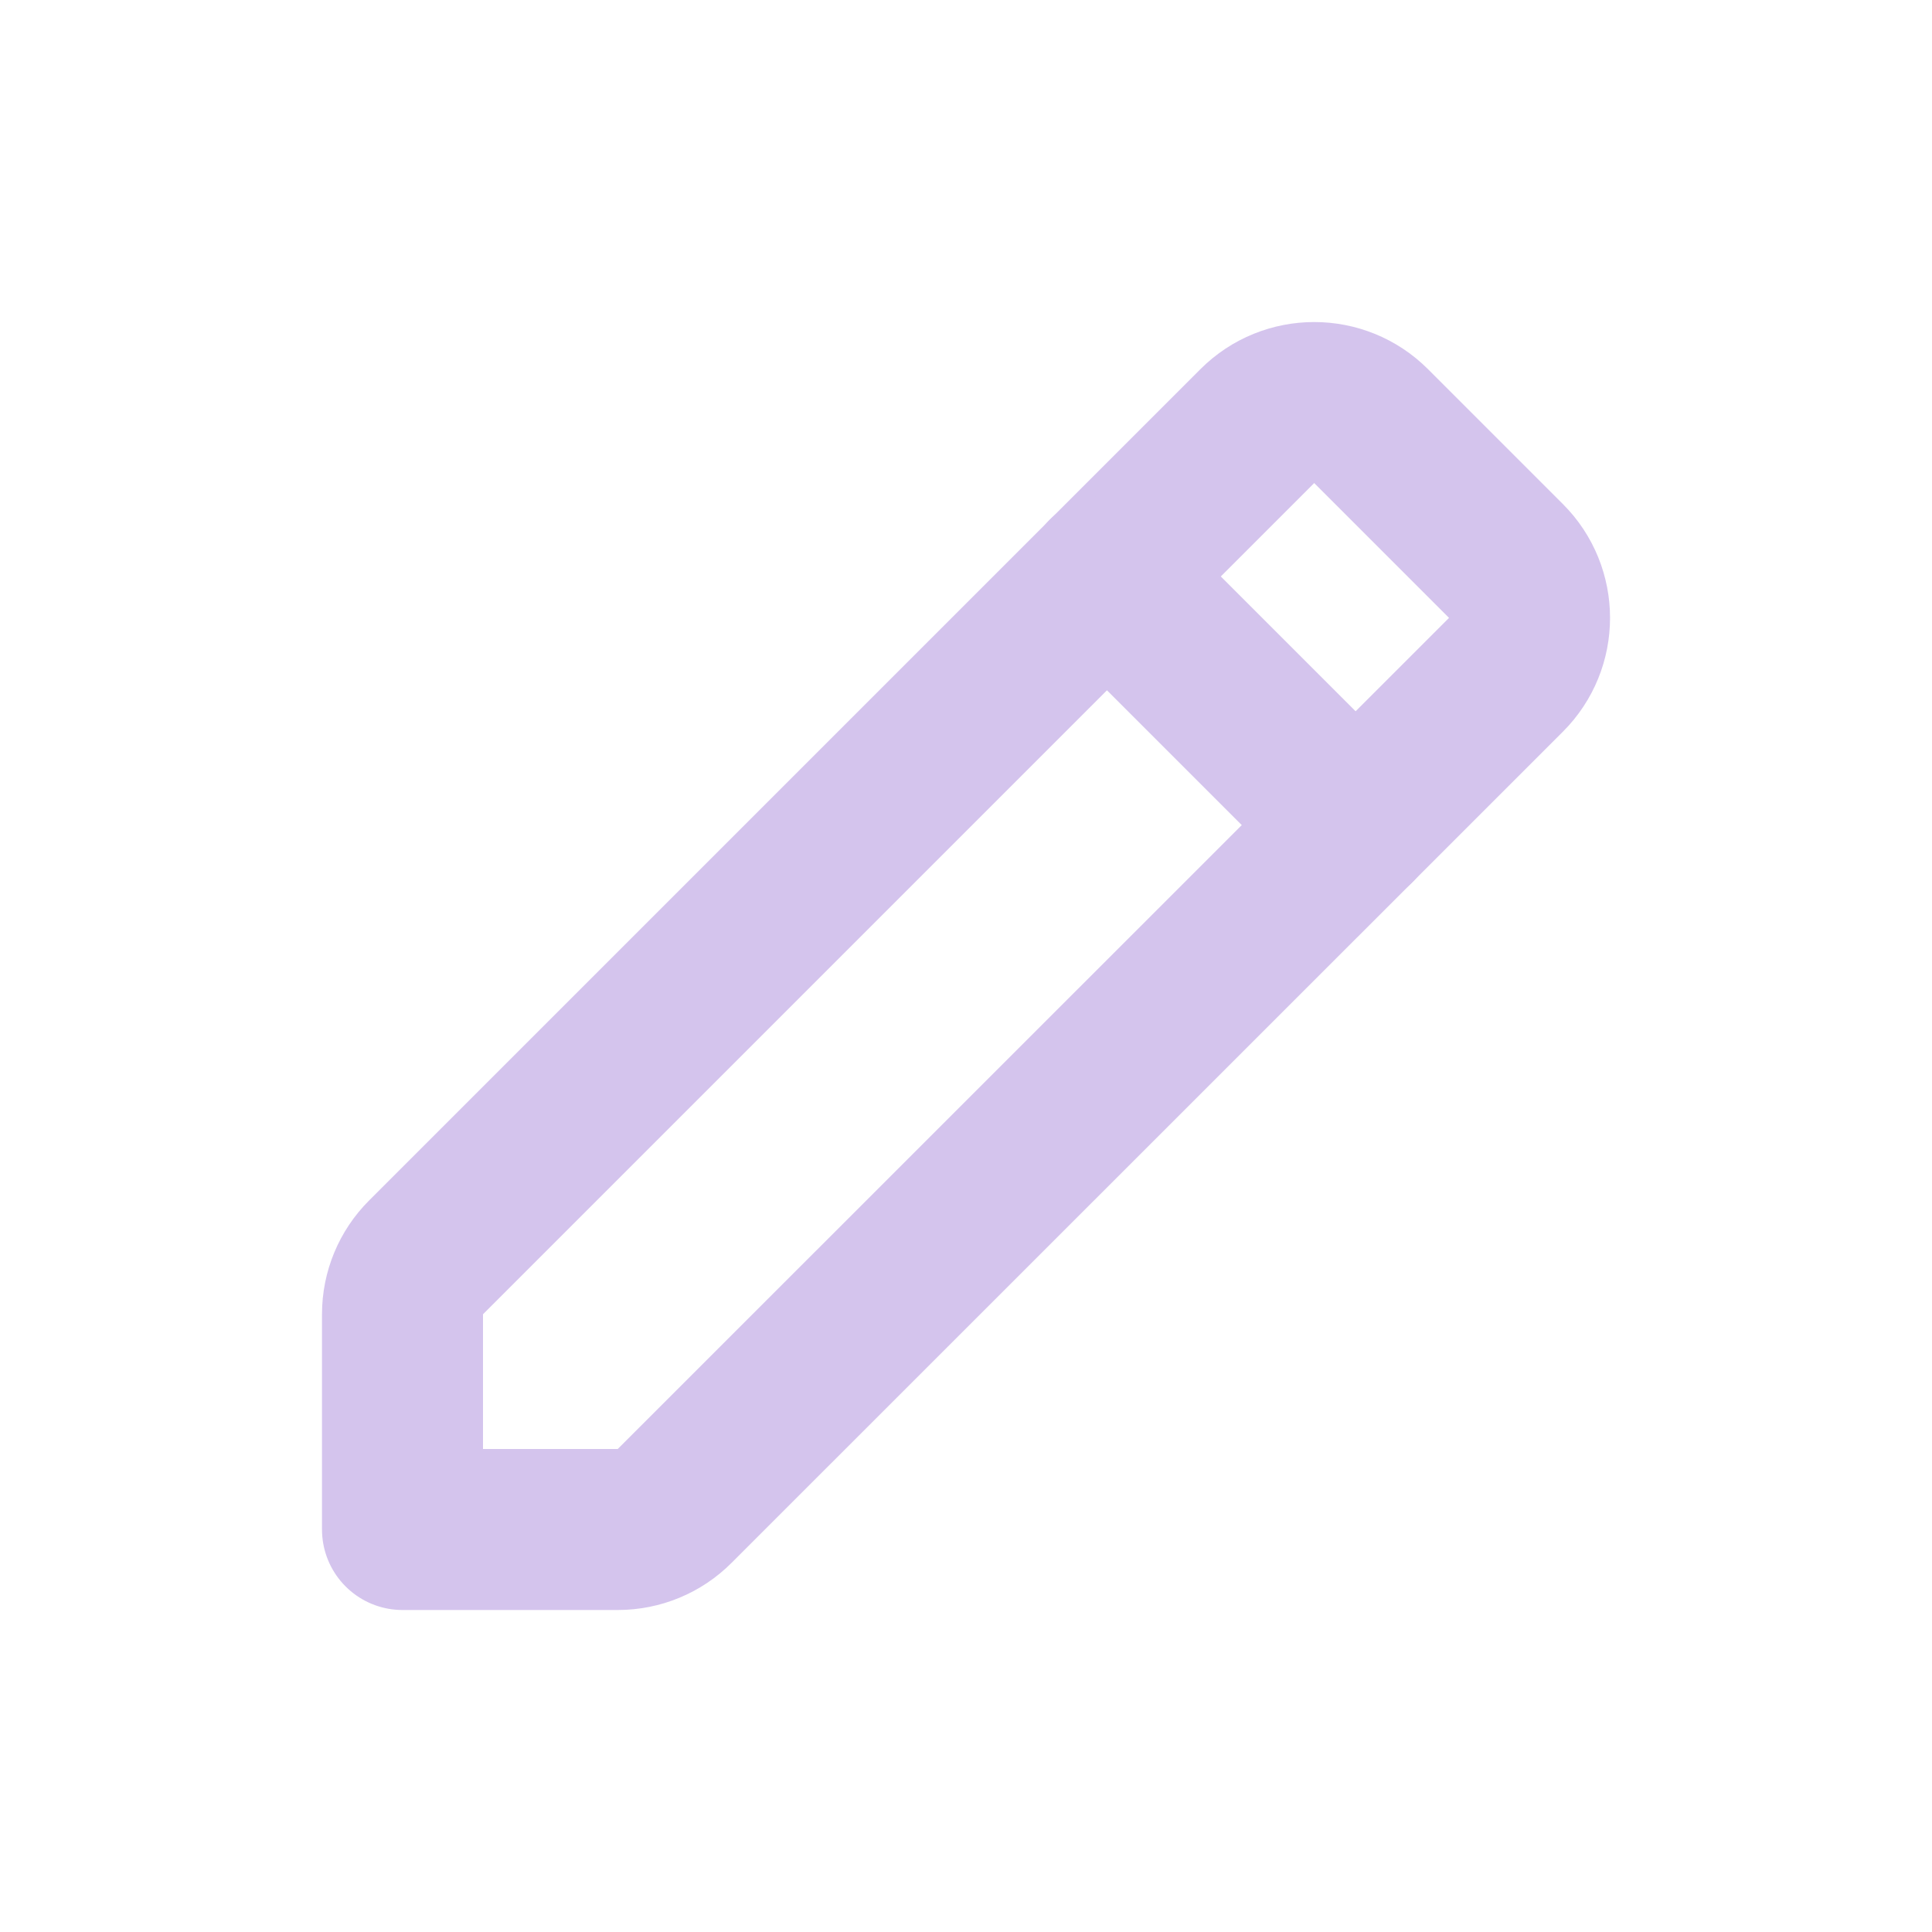 <svg width="24" height="24" viewBox="0 0 24 24" fill="none" xmlns="http://www.w3.org/2000/svg">
<g clip-path="url(#clip0_16069_121019)">
<path d="M5.293 15.619L15.619 5.293C16.009 4.903 16.642 4.903 17.032 5.293L18.708 6.969C19.098 7.359 19.098 7.992 18.708 8.382L8.381 18.707C8.194 18.895 7.94 19 7.675 19H5V16.325C5 16.06 5.105 15.806 5.293 15.619V15.619Z" stroke="#D4C4ED" stroke-width="2" stroke-linecap="round" stroke-linejoin="round"/>
<path d="M13.75 7.16L16.84 10.25" stroke="#D4C4ED" stroke-width="2" stroke-linecap="round" stroke-linejoin="round"/>
</g>
<defs>
<clipPath id="clip0_16069_121019">
<rect width="24" height="24" fill="white"/>
</clipPath>
</defs>
</svg>
